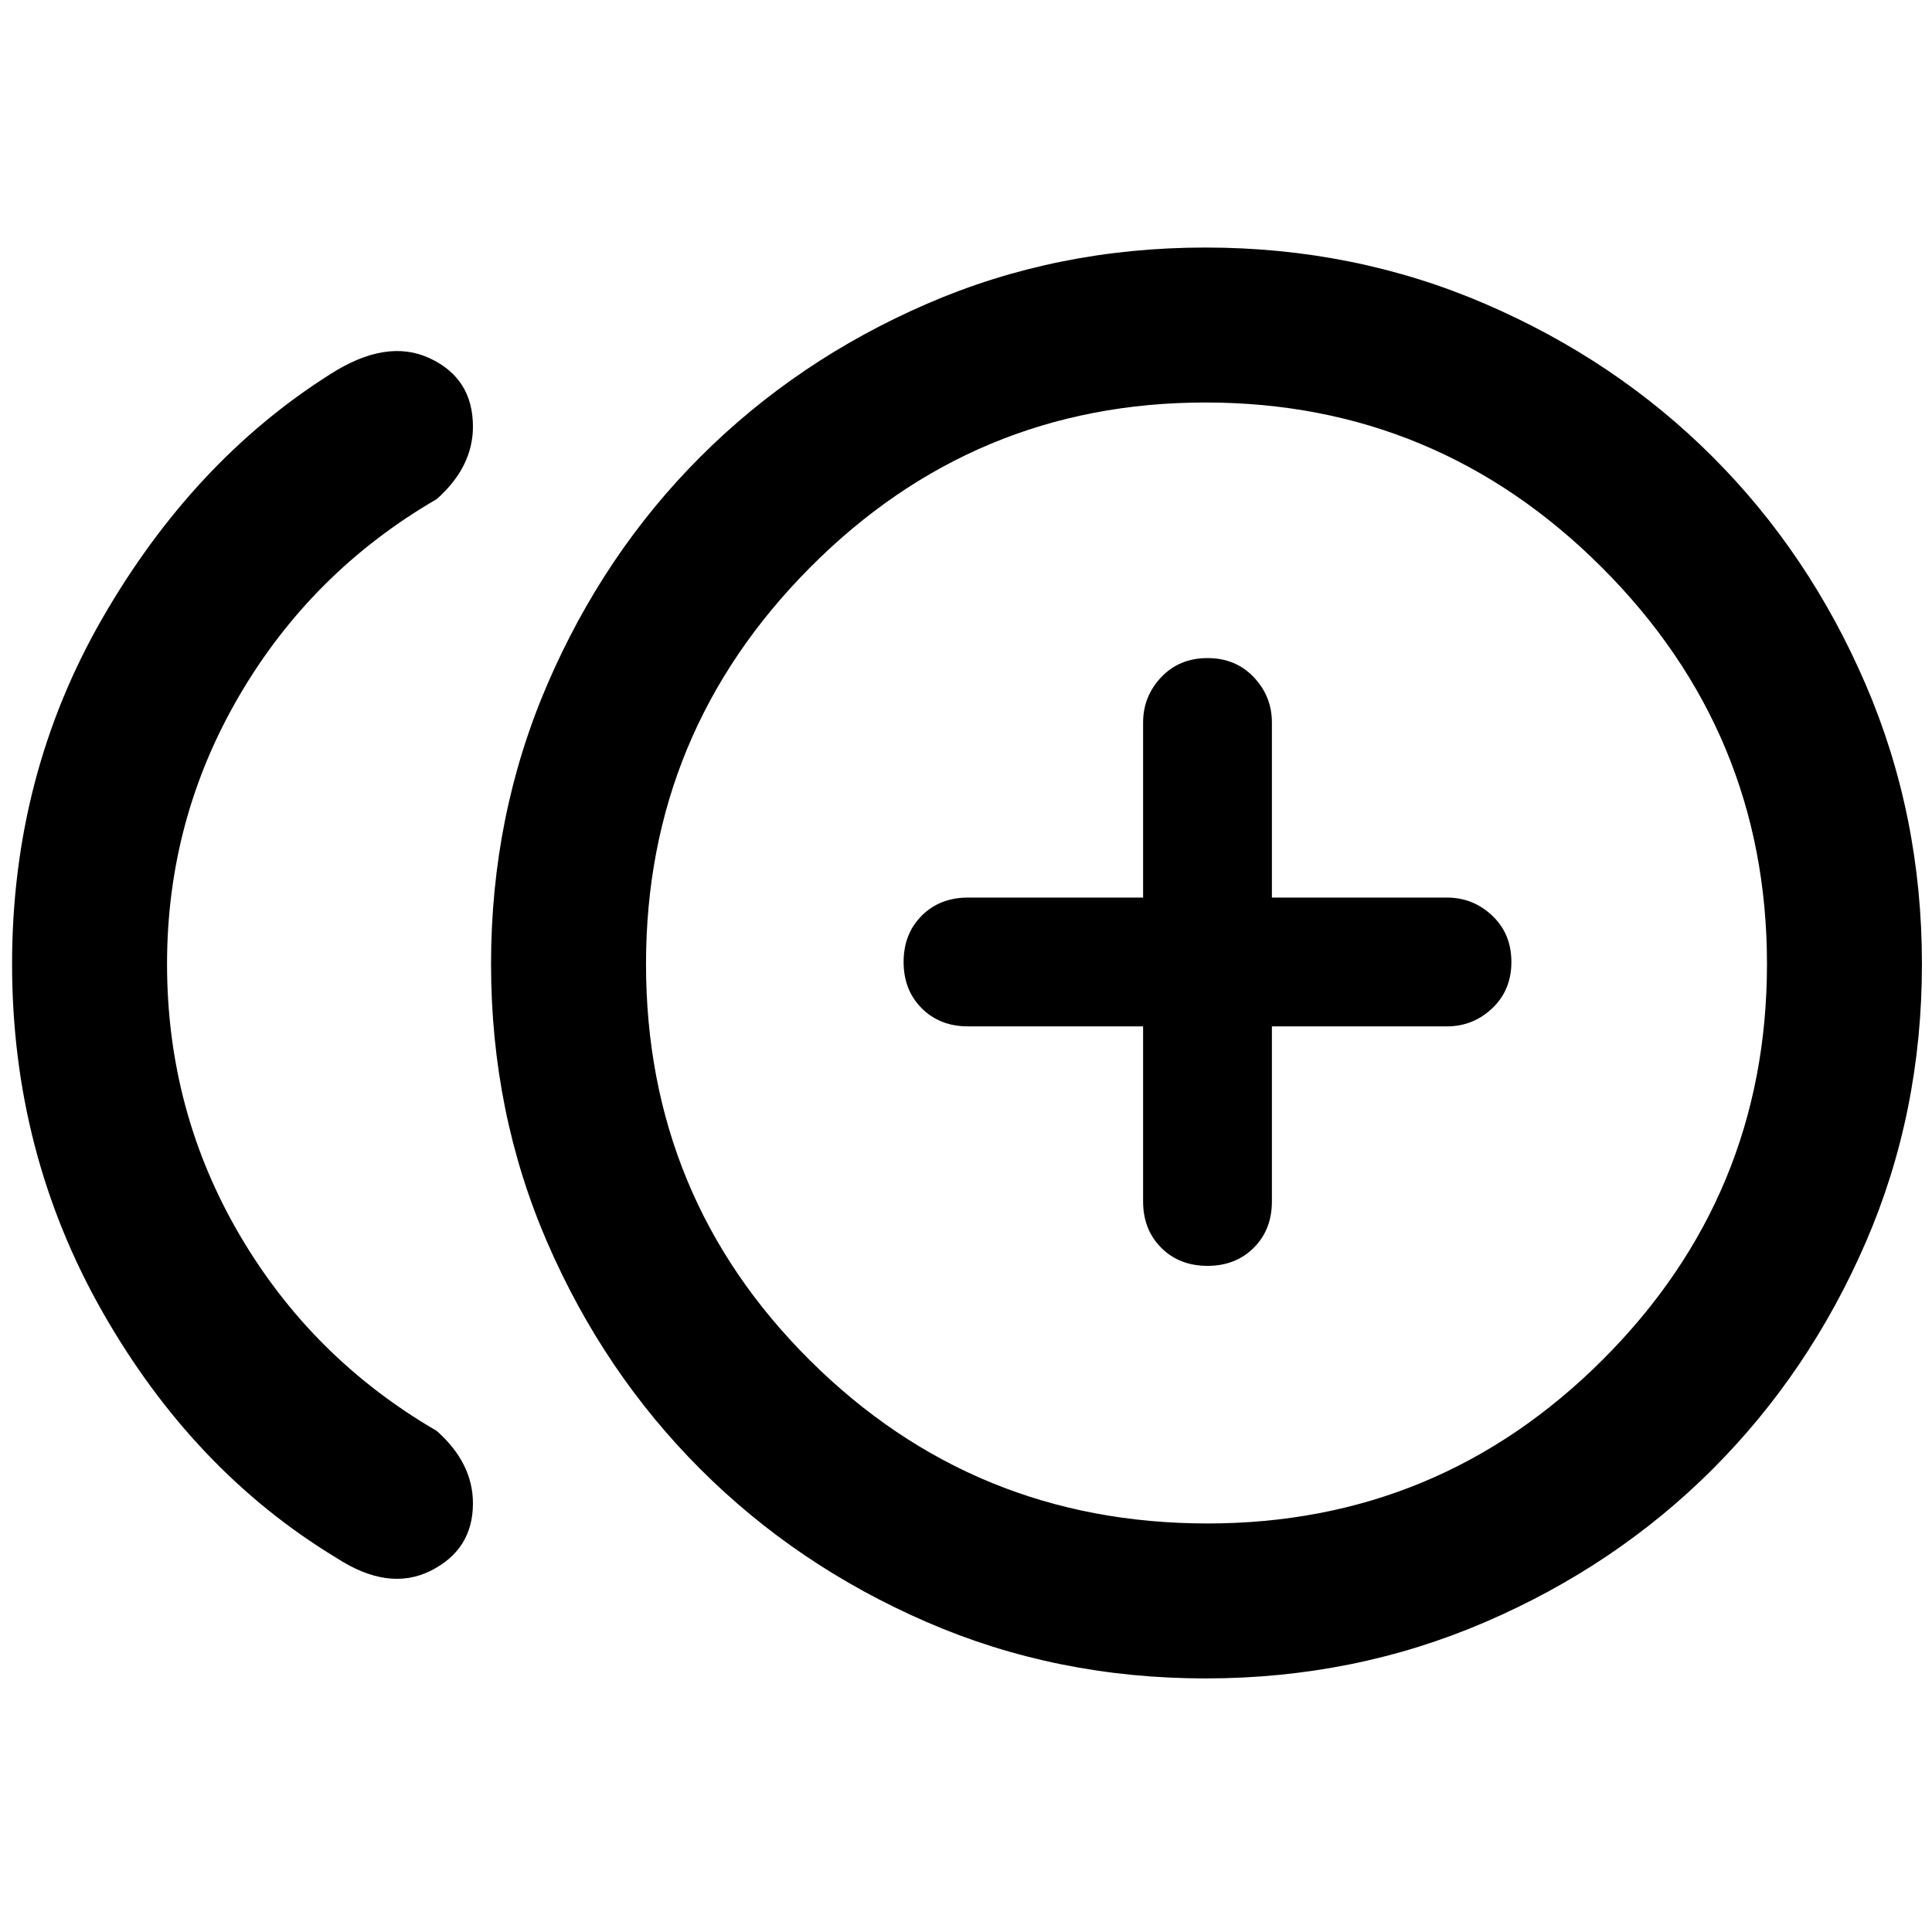 <svg xmlns="http://www.w3.org/2000/svg" height="48" width="48"><path d="M30 31.45Q30.7 31.45 31.15 31Q31.6 30.55 31.6 29.85V25.5H35.95Q36.6 25.5 37.075 25.05Q37.55 24.6 37.55 23.9Q37.55 23.2 37.075 22.75Q36.6 22.3 35.95 22.3H31.6V17.95Q31.6 17.3 31.15 16.825Q30.7 16.35 30 16.35Q29.3 16.35 28.85 16.825Q28.4 17.3 28.4 17.95V22.3H24.05Q23.35 22.3 22.9 22.75Q22.45 23.2 22.45 23.9Q22.45 24.6 22.9 25.05Q23.35 25.5 24.05 25.5H28.4V29.85Q28.4 30.55 28.85 31Q29.3 31.45 30 31.45ZM8.35 38.7Q4.8 36.55 2.55 32.6Q0.3 28.65 0.3 23.95Q0.3 19.25 2.55 15.35Q4.8 11.45 8.2 9.3Q9.6 8.4 10.675 8.9Q11.75 9.4 11.75 10.6Q11.75 11.1 11.525 11.55Q11.3 12 10.85 12.4Q7.75 14.2 5.95 17.275Q4.15 20.35 4.15 23.95Q4.15 27.6 5.95 30.675Q7.75 33.75 10.85 35.55Q11.3 35.95 11.525 36.4Q11.75 36.85 11.75 37.35Q11.75 38.5 10.7 39.025Q9.65 39.55 8.35 38.7ZM29.95 41.7Q26.25 41.7 23.025 40.3Q19.8 38.9 17.4 36.5Q15 34.1 13.6 30.875Q12.2 27.65 12.2 23.95Q12.2 20.25 13.6 17Q15 13.75 17.4 11.35Q19.8 8.95 23.025 7.55Q26.25 6.15 29.95 6.15Q33.65 6.15 36.9 7.55Q40.15 8.95 42.55 11.35Q44.95 13.75 46.35 17Q47.75 20.25 47.75 23.95Q47.75 27.65 46.35 30.875Q44.95 34.1 42.55 36.5Q40.15 38.9 36.9 40.3Q33.65 41.7 29.95 41.7ZM29.95 23.95Q29.95 23.95 29.95 23.95Q29.95 23.95 29.95 23.95Q29.95 23.95 29.95 23.95Q29.95 23.95 29.95 23.95Q29.95 23.95 29.95 23.95Q29.95 23.95 29.95 23.95Q29.95 23.95 29.95 23.95Q29.95 23.95 29.95 23.95ZM30 37.85Q35.75 37.85 39.825 33.775Q43.9 29.7 43.9 23.95Q43.9 18.2 39.8 14.1Q35.7 10 29.95 10Q24.2 10 20.125 14.1Q16.05 18.2 16.05 23.95Q16.05 29.75 20.125 33.8Q24.2 37.85 30 37.85Z"/></svg>